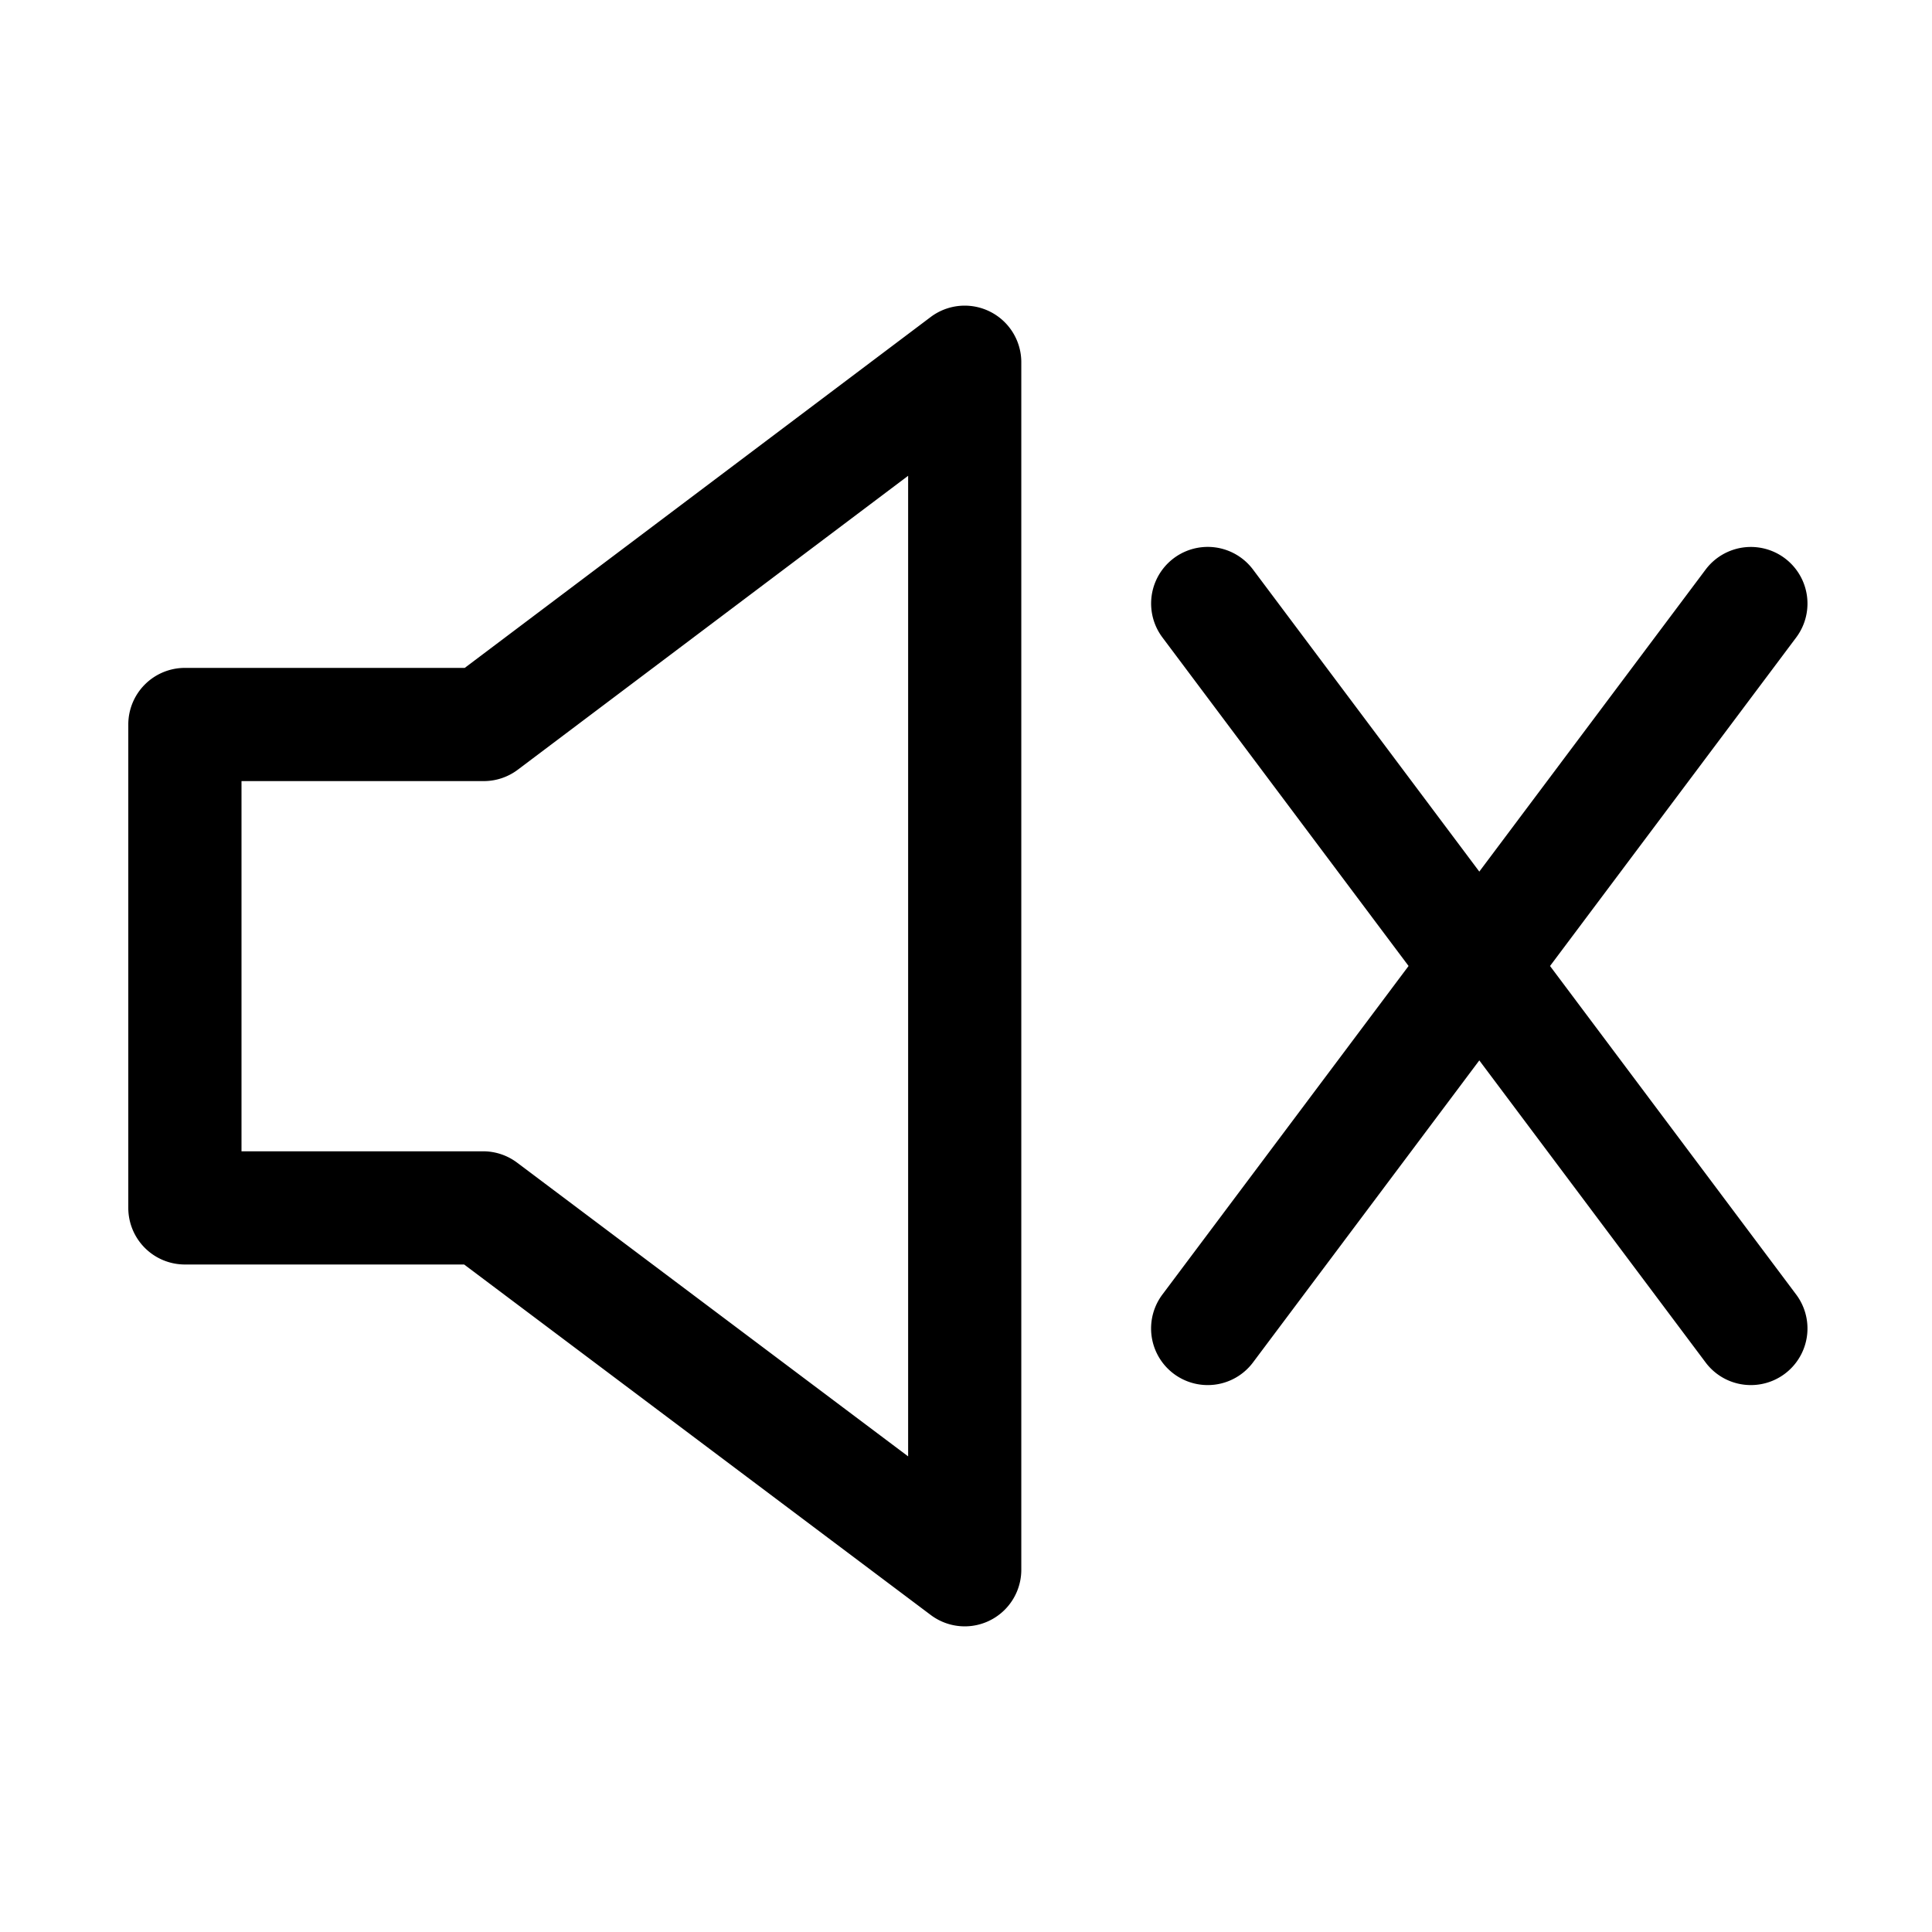 <svg viewBox="0 0 1024 1024" fill="currentColor" xmlns="http://www.w3.org/2000/svg"><path d="M511.34 862a30 30 0 0 1-18-6L246 670.21H98a30 30 0 0 1-30-30V384a30 30 0 0 1 30-30h148.31l247-186a30 30 0 0 1 48 24v640a30 30 0 0 1-30 30zM128 610.21h128.05a30 30 0 0 1 18 6l207.28 155.7V252.18L274.39 408a30 30 0 0 1-18.05 6H128zm800 123.91a29.93 29.93 0 0 1-24-12L616.12 337.87a30 30 0 0 1 48-36L952 686.12a30 30 0 0 1-24 48z"/><path d="M640.1 734.12a30 30 0 0 1-24-48L904 301.9a30 30 0 1 1 48 36L664.13 722.1a29.93 29.93 0 0 1-24.03 12.02z"/></svg>
